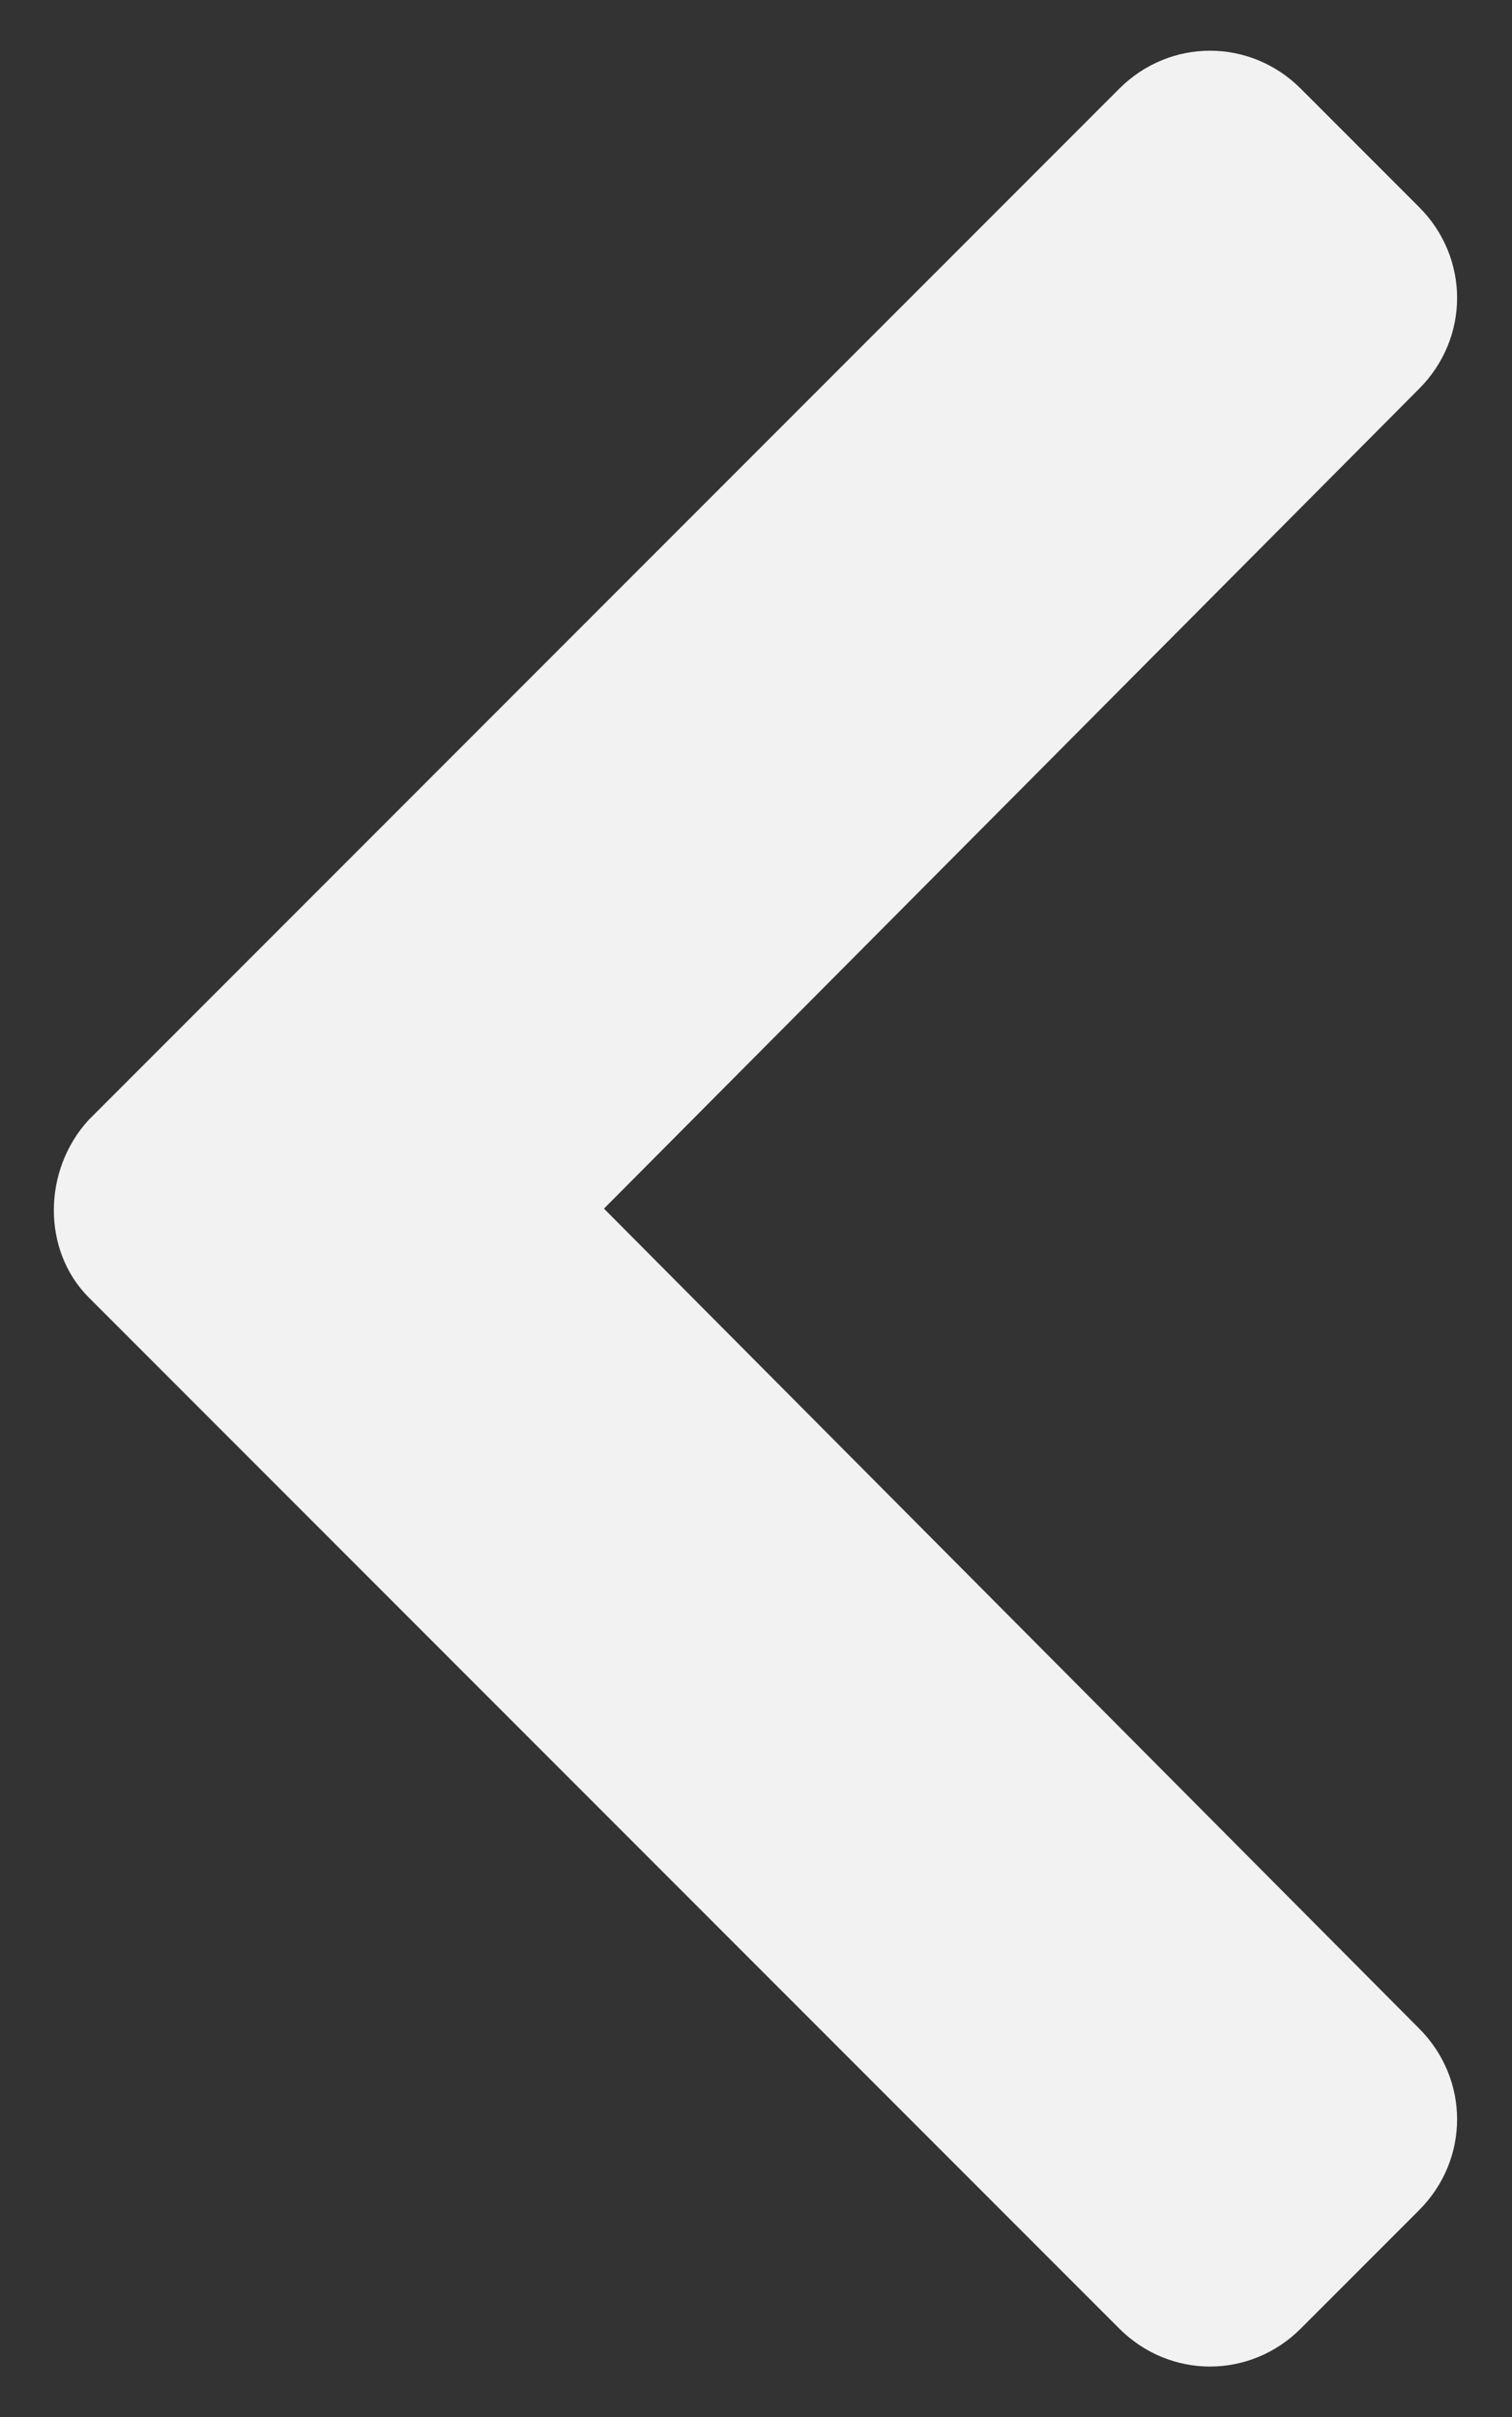 <?xml version="1.0" encoding="utf-8"?>
<!-- Generator: Adobe Illustrator 24.1.1, SVG Export Plug-In . SVG Version: 6.00 Build 0)  -->
<svg version="1.1" id="Capa_1" focusable="false" xmlns="http://www.w3.org/2000/svg" xmlns:xlink="http://www.w3.org/1999/xlink"
	 x="0px" y="0px" viewBox="0 0 35.8 57.2" style="enable-background:new 0 0 35.8 57.2;" xml:space="preserve">
<rect x="0" y="0" width="35.8" height="57.2" fill="#333333" stroke="none"/>
<style type="text/css">
	.st0{fill:#F2F2F2;}
</style>
<path class="st0" d="M2.1,26.5L26.5,2.1c1.2-1.2,3.1-1.2,4.3,0l2.8,2.8c1.2,1.2,1.2,3.1,0,4.3L14.3,28.6L33.6,48
	c1.2,1.2,1.2,3.1,0,4.3l-2.8,2.8c-1.2,1.2-3.1,1.2-4.3,0L2.1,30.7C1,29.6,1,27.7,2.1,26.5z"/>
</svg>
